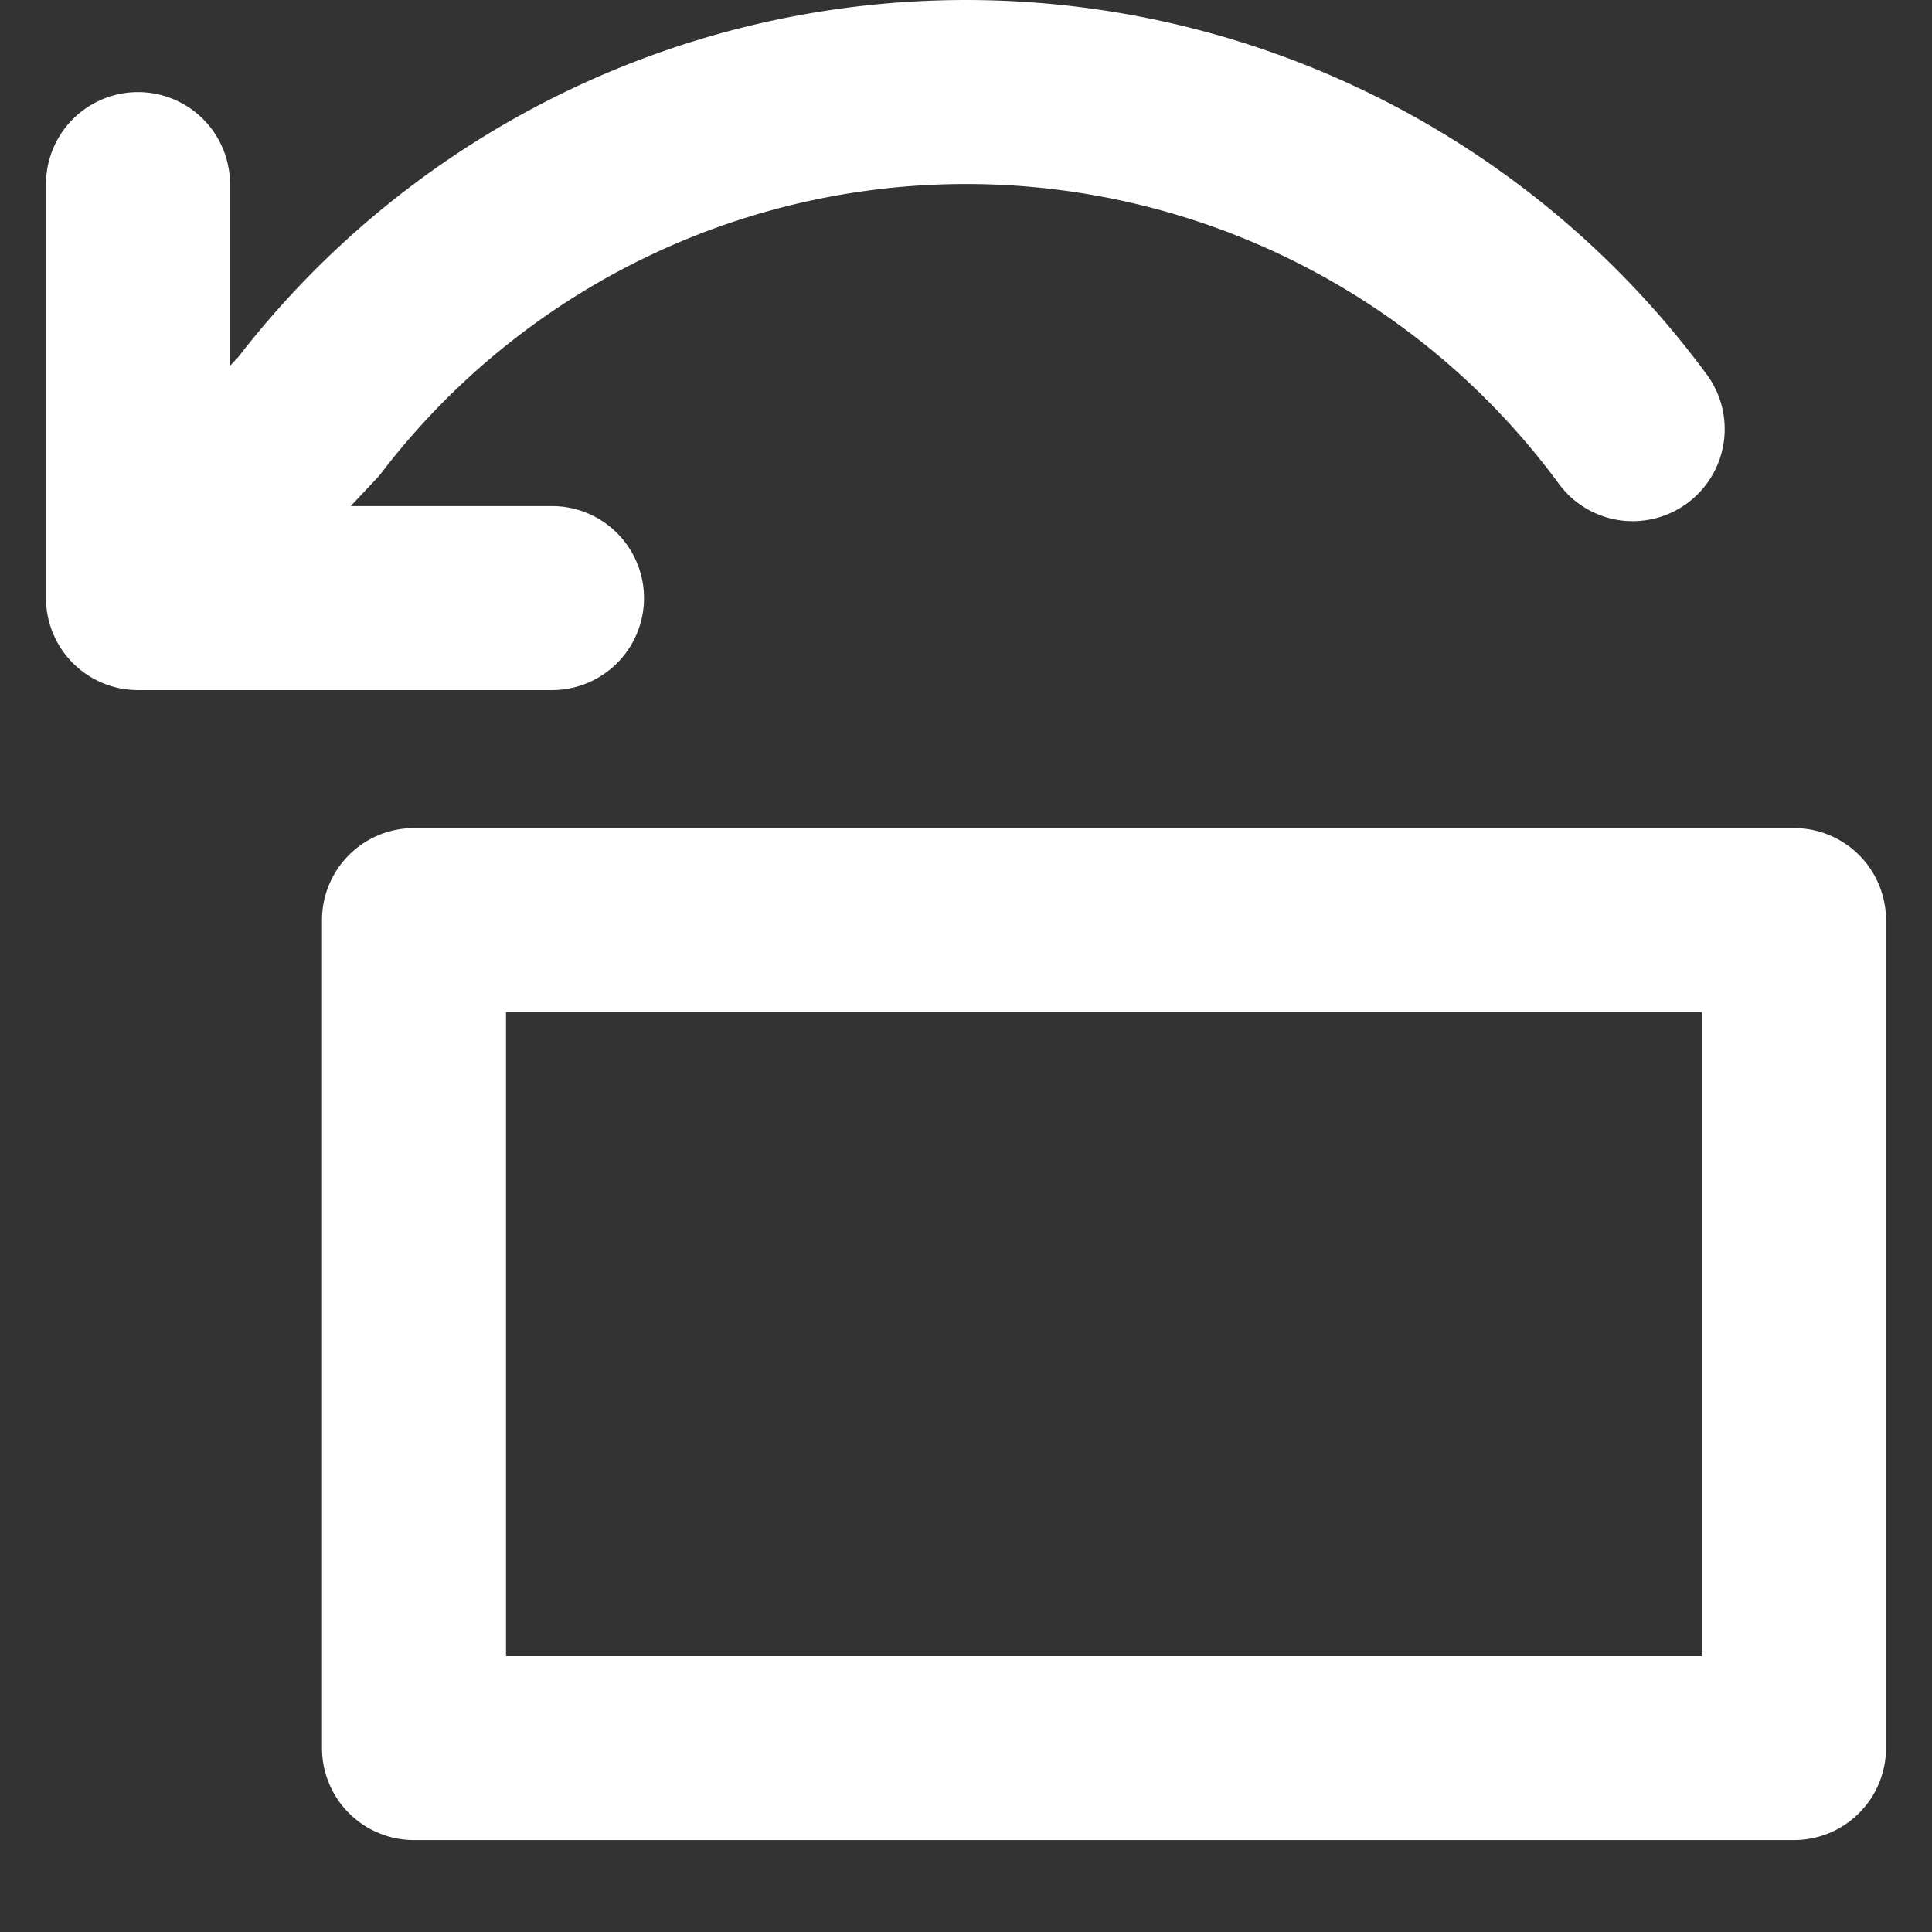 <?xml version="1.0" standalone="no"?><!DOCTYPE svg PUBLIC "-//W3C//DTD SVG 1.1//EN" "http://www.w3.org/Graphics/SVG/1.1/DTD/svg11.dtd"><svg class="icon" width="200px" height="200.00px" viewBox="0 0 1024 1024" version="1.1" xmlns="http://www.w3.org/2000/svg"><rect x="0" y="0" width="1024" height="1024" fill="#333333" stroke="none"/><path fill="#ffffff" d="M126.488 189.001a487.619 487.619 0 0 1 777.606 8.777 48.811 48.811 0 0 1-46.275 77.873 48.762 48.762 0 0 1-32.085-19.895 390.095 390.095 0 0 0-623.372-5.364 38.132 38.132 0 0 1-3.17 3.706l-13.312 14.141H292.571a48.762 48.762 0 0 1 0 97.524H73.143a48.762 48.762 0 0 1-48.762-48.762v-219.429a48.762 48.762 0 0 1 97.524 0v96.354l4.584-4.876zM170.667 487.668a48.762 48.762 0 0 1 48.762-48.762h731.429a48.762 48.762 0 0 1 48.762 48.762v438.857a48.762 48.762 0 0 1-48.762 48.762H219.429a48.762 48.762 0 0 1-48.762-48.762v-438.857z m97.524 48.762v341.333h633.905v-341.333H268.19z" /></svg>